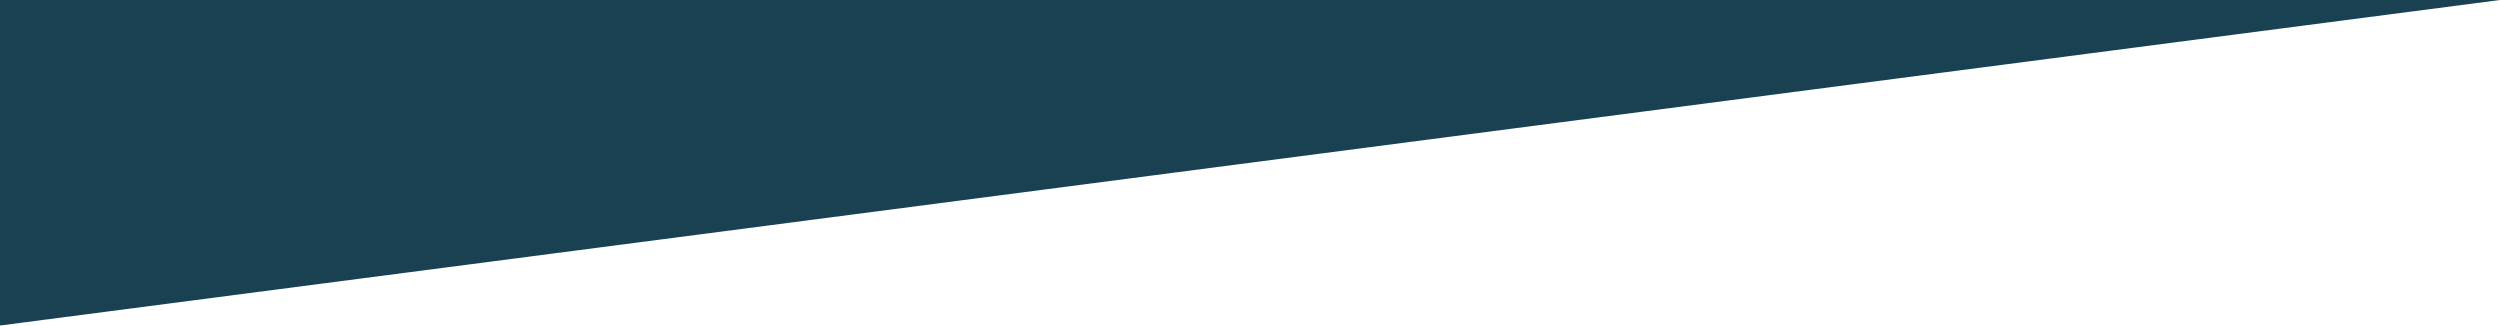 <?xml version="1.0" encoding="utf-8"?>
<!-- Generator: Adobe Illustrator 25.2.3, SVG Export Plug-In . SVG Version: 6.00 Build 0)  -->
<svg version="1.1" id="Layer_1" xmlns="http://www.w3.org/2000/svg" xmlns:xlink="http://www.w3.org/1999/xlink" x="0px" y="0px"
	 viewBox="0 0 3840 500" style="enable-background:new 0 0 3840 500;" xml:space="preserve">
<style type="text/css">
	.st0{fill:#1A4152;}
</style>
<polygon class="st0" points="3840,0 0,500 0,0 "/>
</svg>
